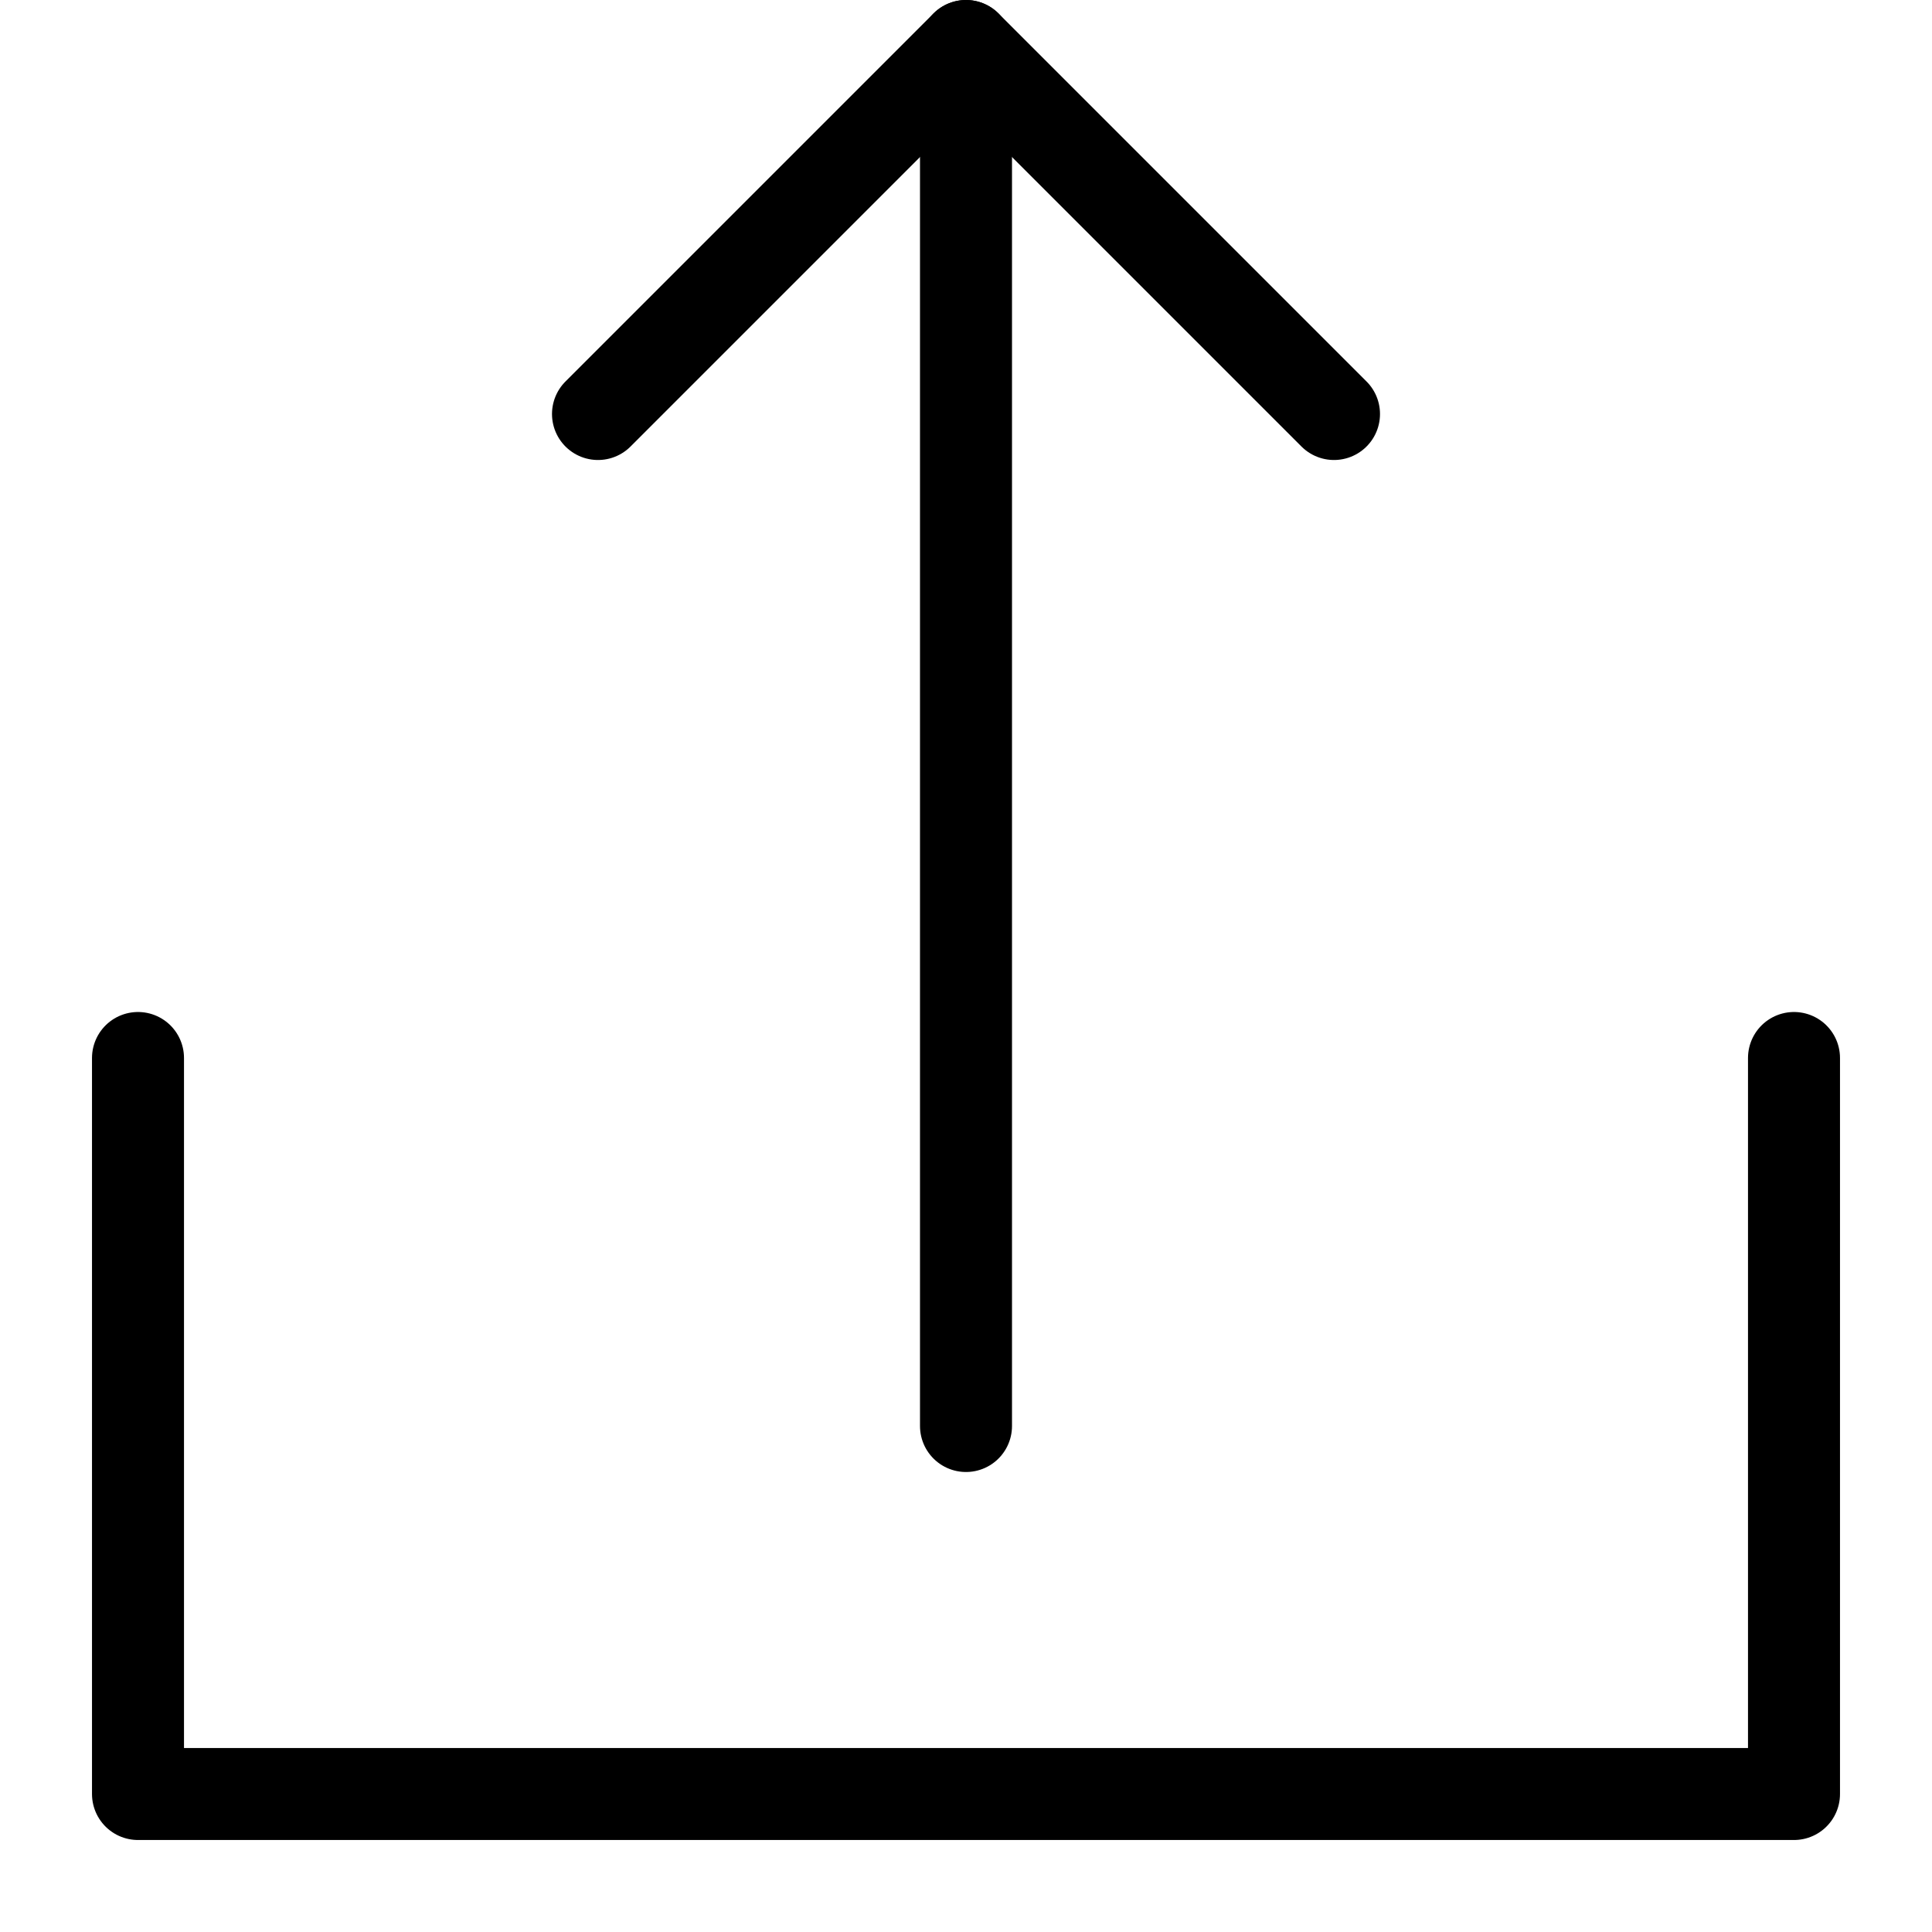 <?xml version="1.0" encoding="UTF-8" standalone="no"?><!DOCTYPE svg PUBLIC "-//W3C//DTD SVG 1.1//EN" "http://www.w3.org/Graphics/SVG/1.1/DTD/svg11.dtd"><svg width="100%" height="100%" viewBox="0 0 21 21" version="1.1" xmlns="http://www.w3.org/2000/svg" xmlns:xlink="http://www.w3.org/1999/xlink" xml:space="preserve" xmlns:serif="http://www.serif.com/" style="fill-rule:evenodd;clip-rule:evenodd;stroke-linecap:round;stroke-linejoin:round;"><path d="M1.5,11.5l0,8l18,0l0,-8" style="fill:none;stroke:#000;stroke-width:1px;"/><path d="M10.5,15.5l0,-15" style="fill:none;stroke:#000;stroke-width:1px;"/><path d="M6.5,4.5l4,-4l4,4" style="fill:none;stroke:#000;stroke-width:1px;"/></svg>